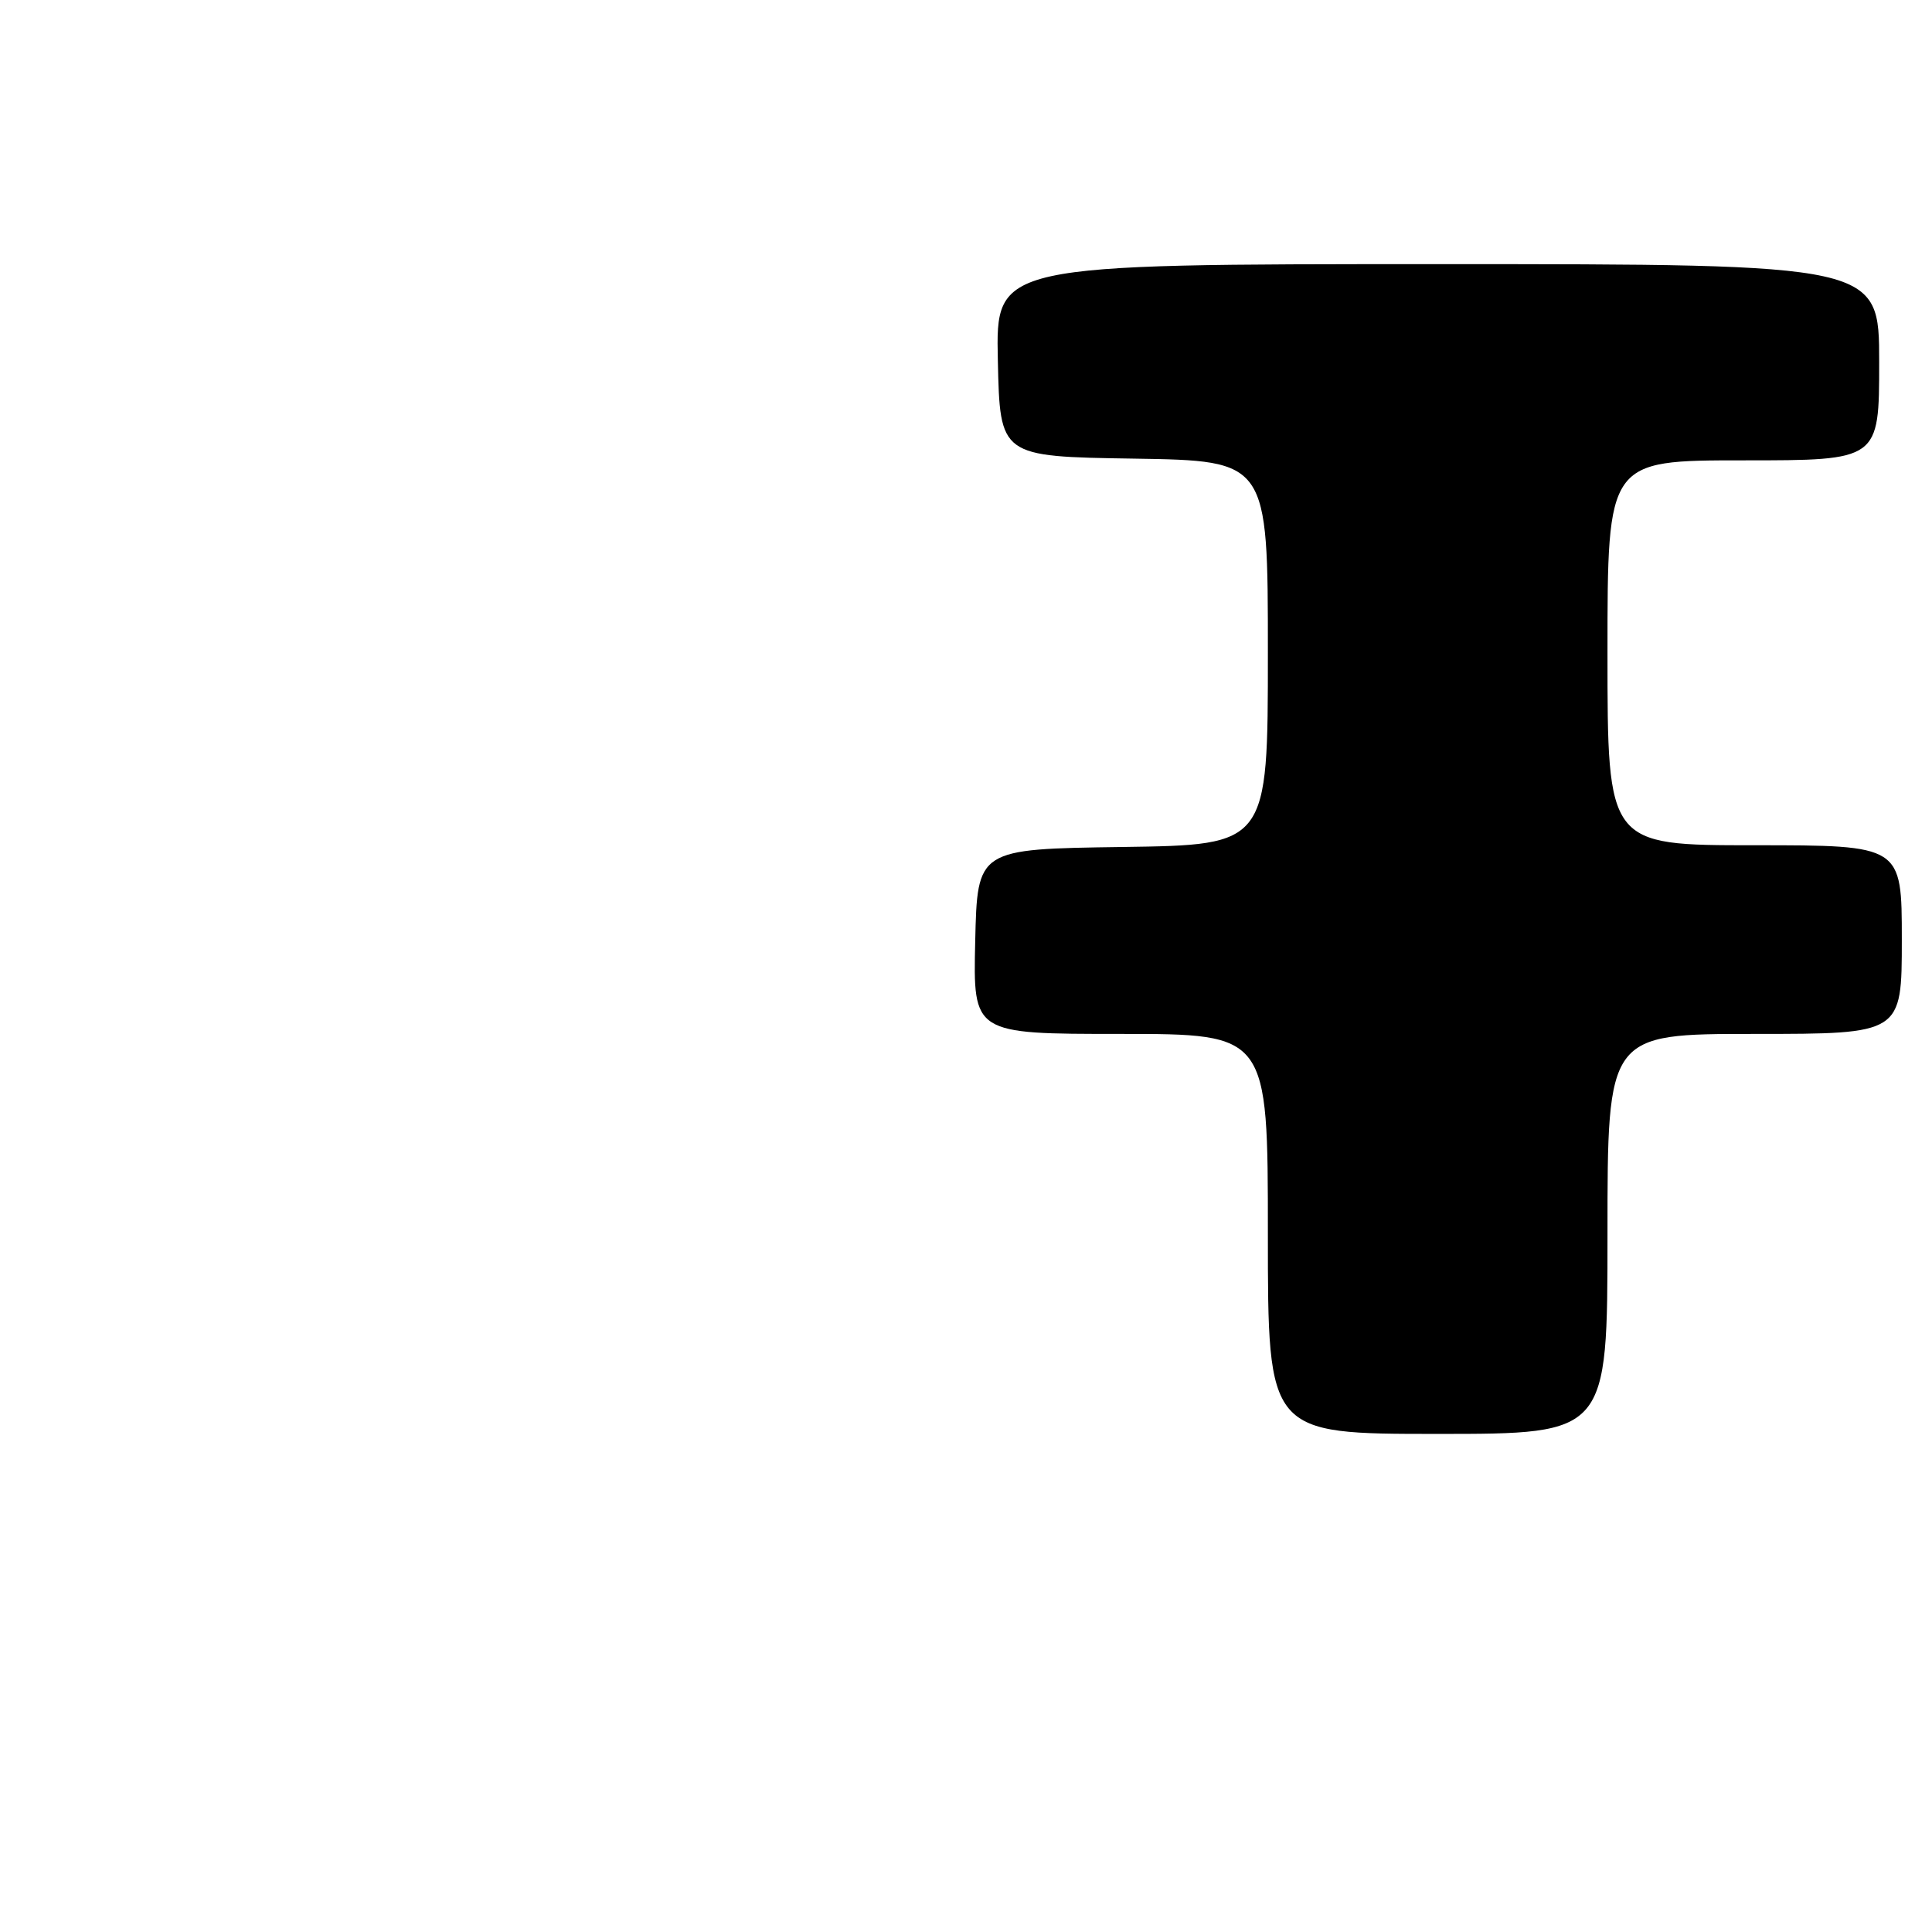 <?xml version="1.0" encoding="UTF-8" standalone="no"?>
<!DOCTYPE svg PUBLIC "-//W3C//DTD SVG 1.1//EN" "http://www.w3.org/Graphics/SVG/1.1/DTD/svg11.dtd" >
<svg xmlns="http://www.w3.org/2000/svg" xmlns:xlink="http://www.w3.org/1999/xlink" version="1.1" viewBox="0 0 256 256">
 <g >
 <path fill="currentColor"
d=" M 213.00 163.50 C 213.00 137.00 213.00 137.00 232.50 137.00 C 252.00 137.00 252.00 137.00 252.00 124.50 C 252.00 112.00 252.00 112.00 232.50 112.00 C 213.00 112.00 213.00 112.00 213.00 86.50 C 213.00 61.00 213.00 61.00 231.00 61.00 C 249.00 61.00 249.00 61.00 249.00 48.00 C 249.00 35.00 249.00 35.00 190.47 35.00 C 131.94 35.00 131.94 35.00 132.22 47.75 C 132.50 60.50 132.50 60.50 150.25 60.77 C 168.00 61.05 168.00 61.05 168.00 86.50 C 168.00 111.96 168.00 111.96 148.75 112.23 C 129.50 112.50 129.50 112.50 129.22 124.75 C 128.94 137.00 128.94 137.00 148.47 137.00 C 168.00 137.00 168.00 137.00 168.00 163.50 C 168.00 190.00 168.00 190.00 190.50 190.00 C 213.00 190.00 213.00 190.00 213.00 163.50 Z "/>
</g>
</svg>